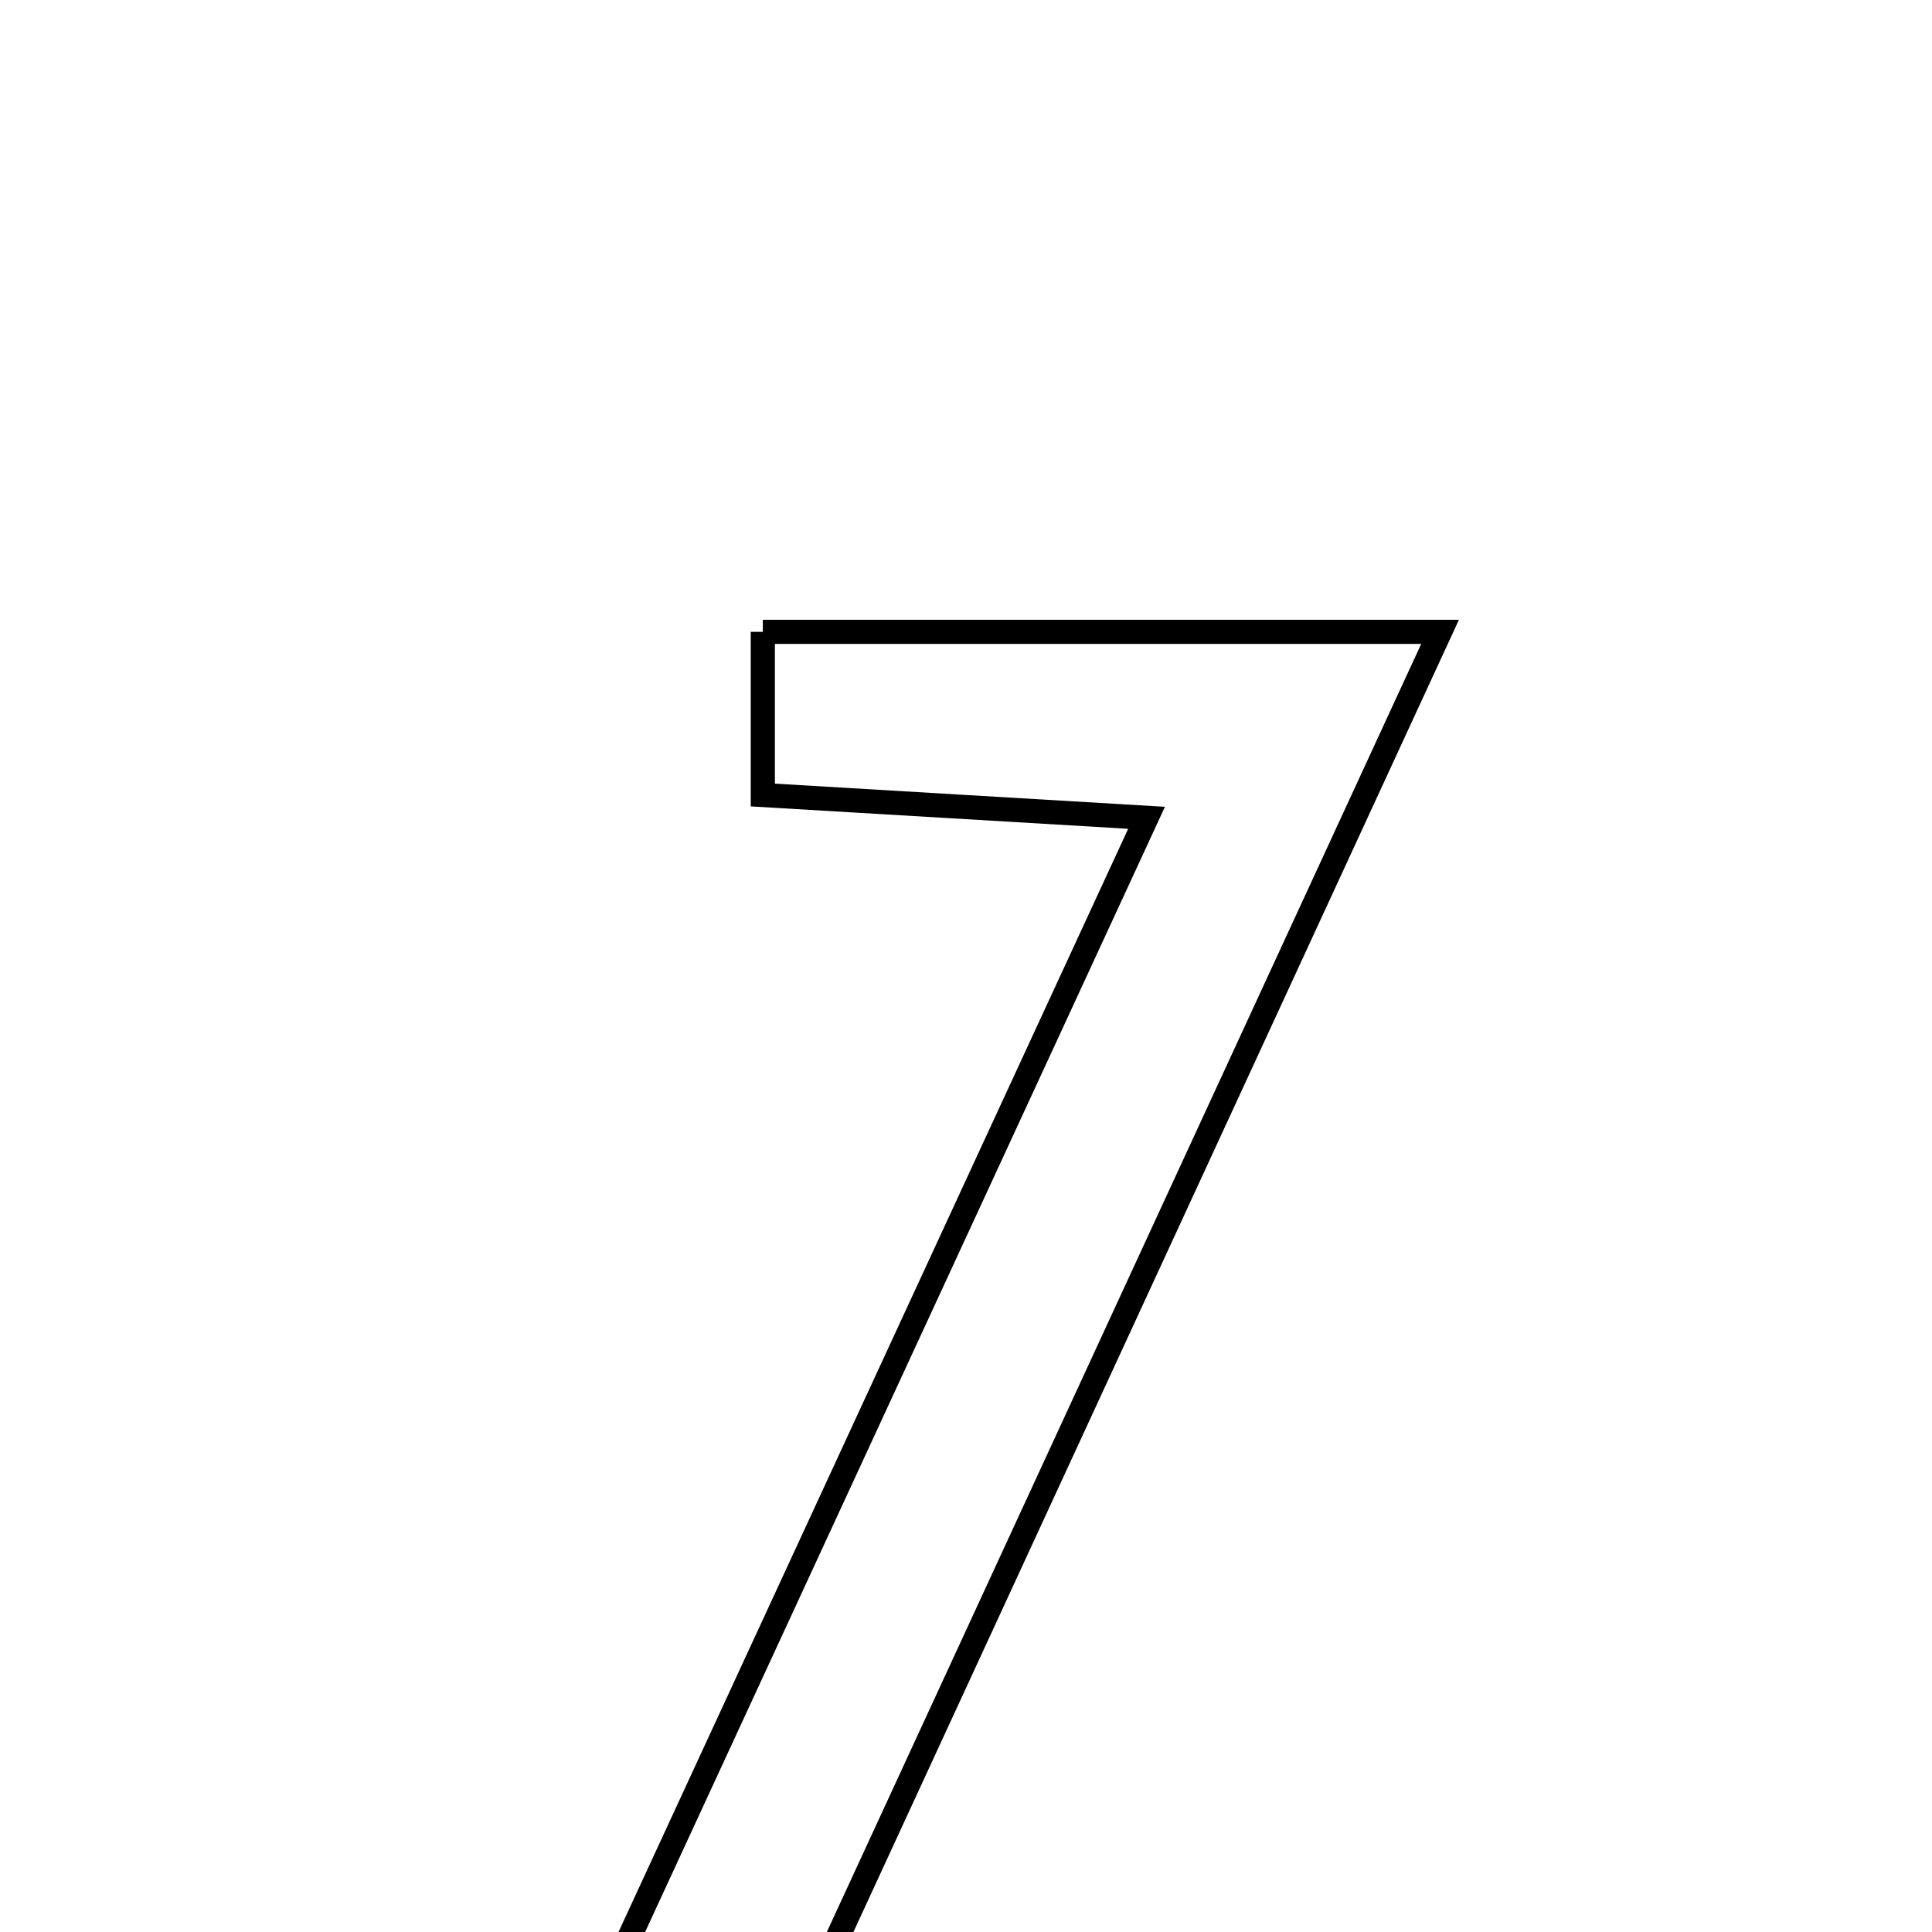 <svg xmlns="http://www.w3.org/2000/svg" viewBox="0.0 0.0 24.0 24.0" height="200px" width="200px"><path fill="none" stroke="black" stroke-width=".3" stroke-opacity="1.0"  filling="0" d="M9.476 7.849 C12.23 7.849 14.842 7.849 17.889 7.849 C15.299 13.462 12.79 18.9 10.112 24.703 C12.018 24.703 13.534 24.703 15.294 24.703 C15.253 25.591 15.225 26.205 15.186 27.049 C12.192 27.049 9.561 27.049 6.44 27.049 C9.061 21.376 11.571 15.943 14.243 10.159 C12.47 10.054 11.066 9.971 9.476 9.876 C9.476 9.204 9.476 8.602 9.476 7.849"></path></svg>